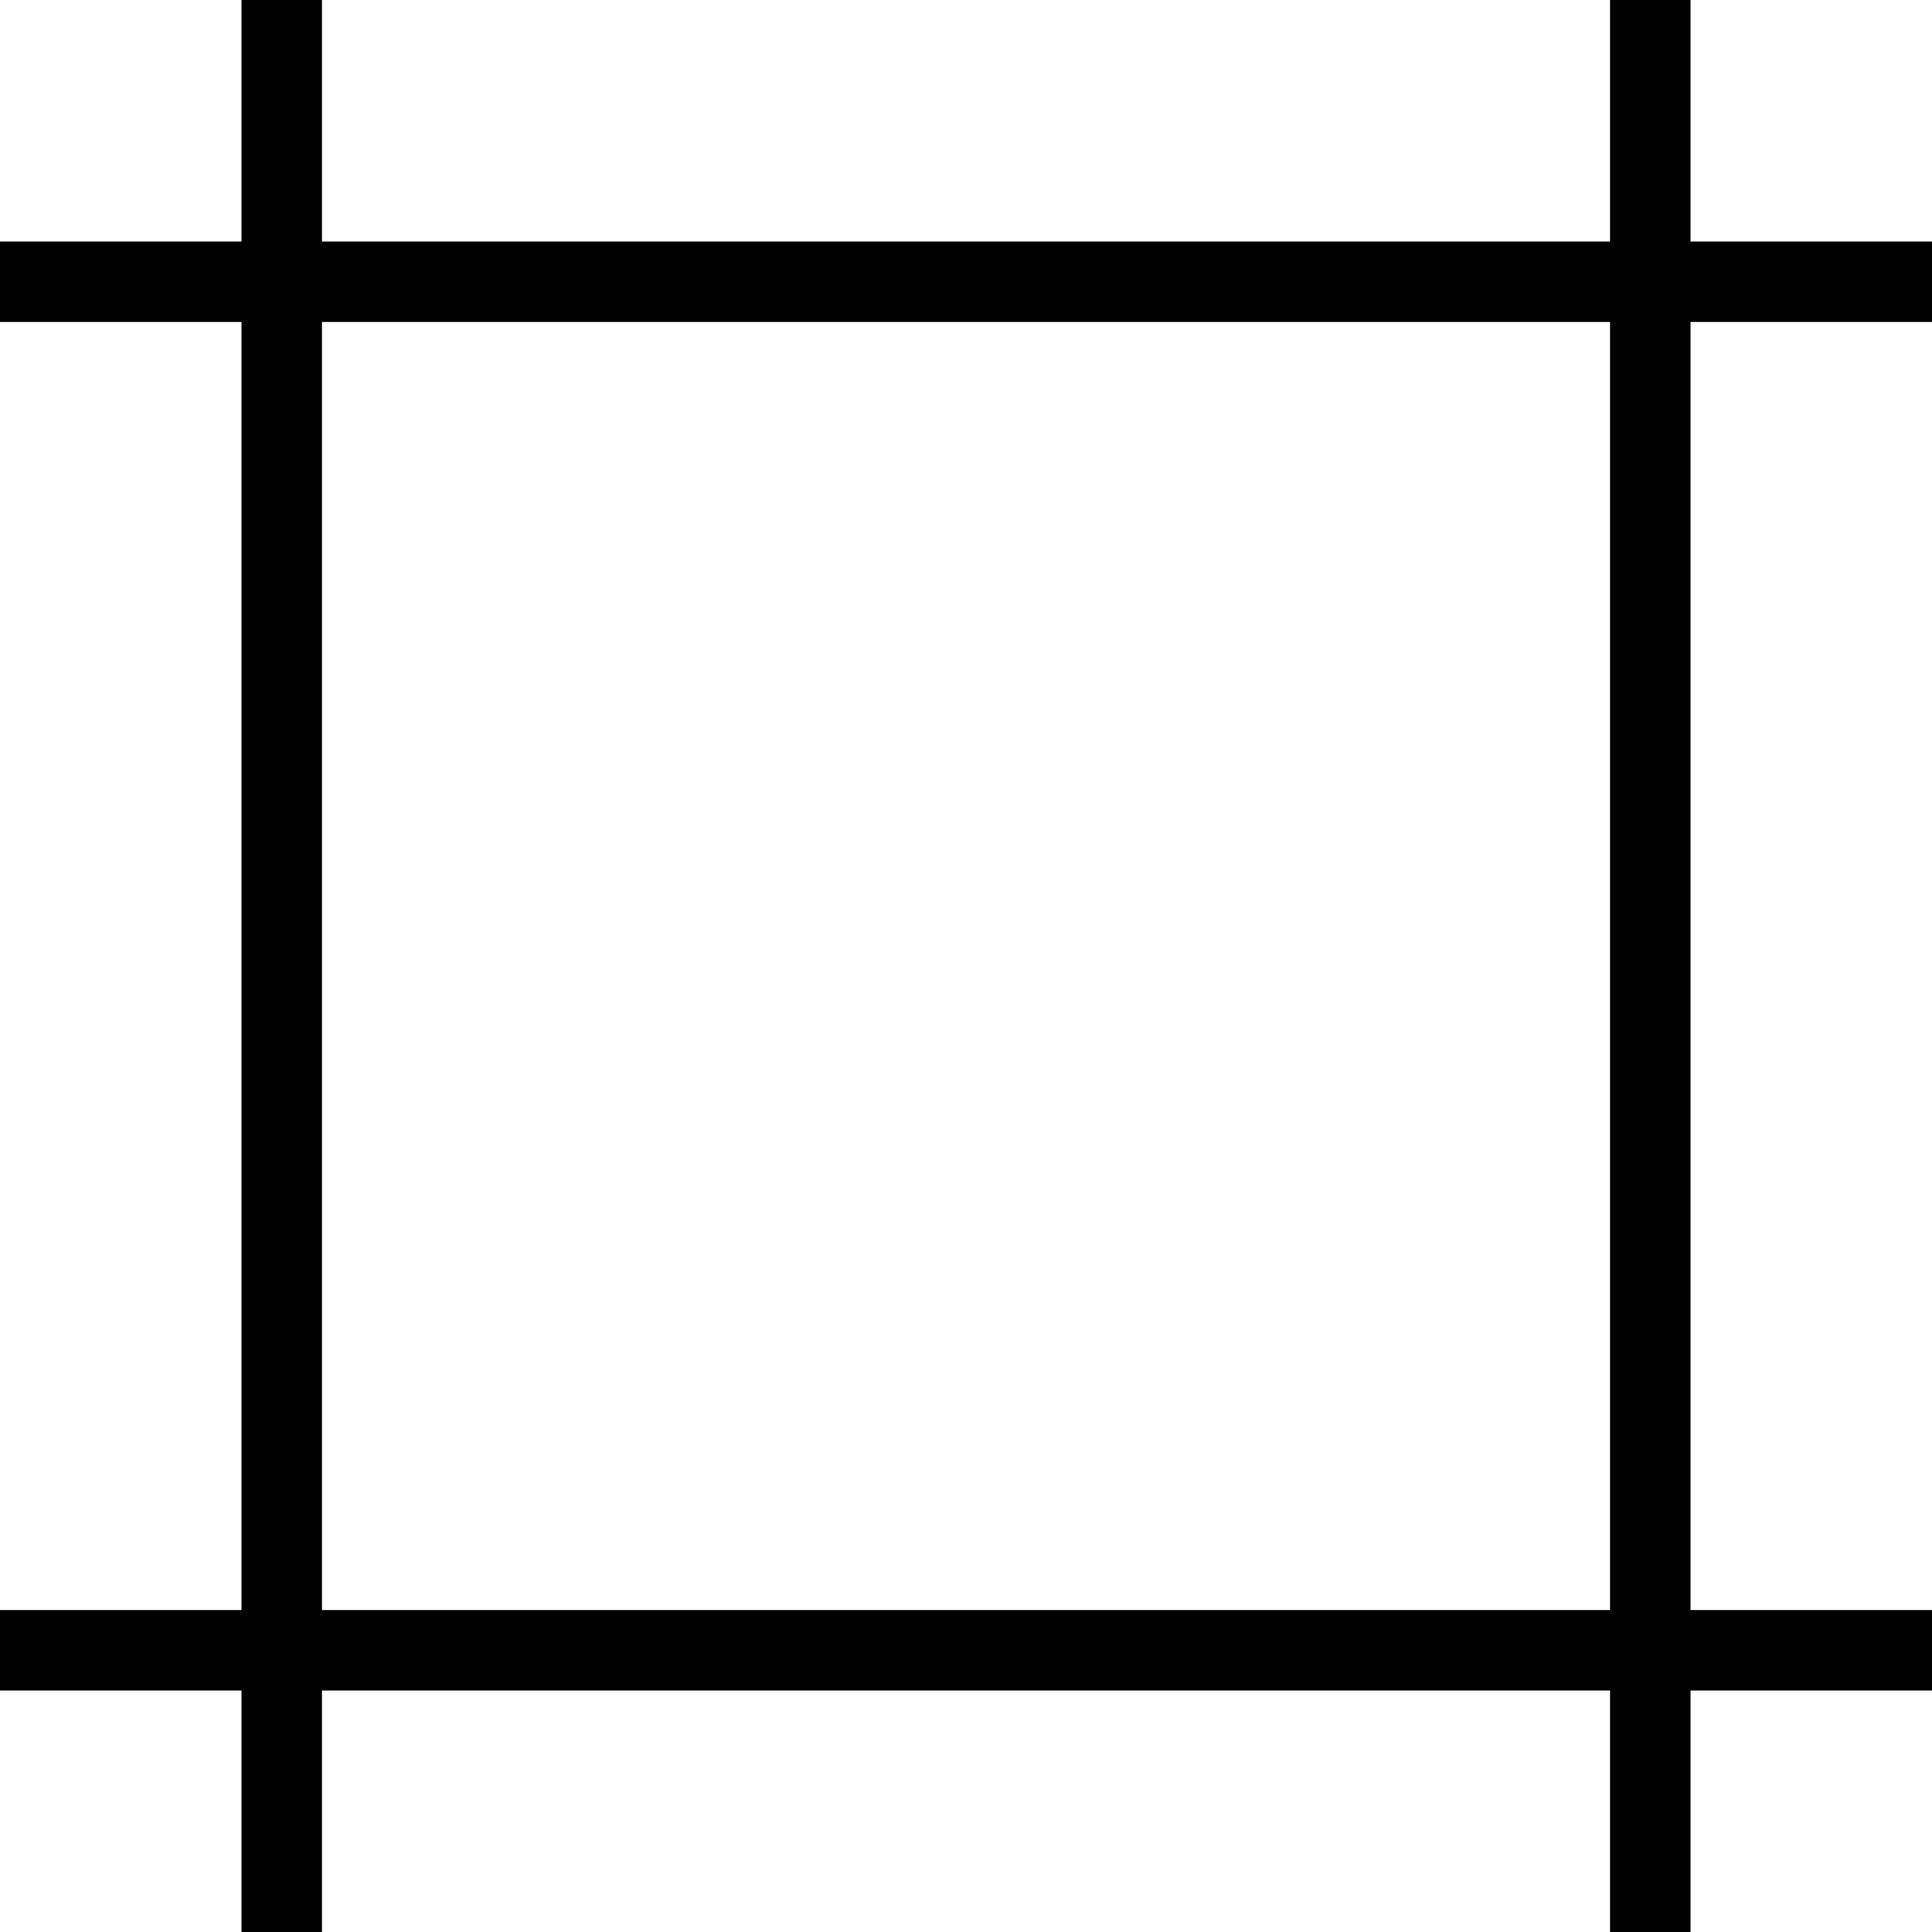 <?xml version="1.0" encoding="UTF-8"?>
<svg xmlns="http://www.w3.org/2000/svg" id="Layer_1" data-name="Layer 1" viewBox="0 0 24 24">
  <path d="m24,4v-1h-3V0h-1v3H4V0h-1v3H0v1h3v16H0v1h3v3h1v-3h16v3h1v-3h3v-1h-3V4h3Zm-4,16H4V4h16v16Z"/>
</svg>
